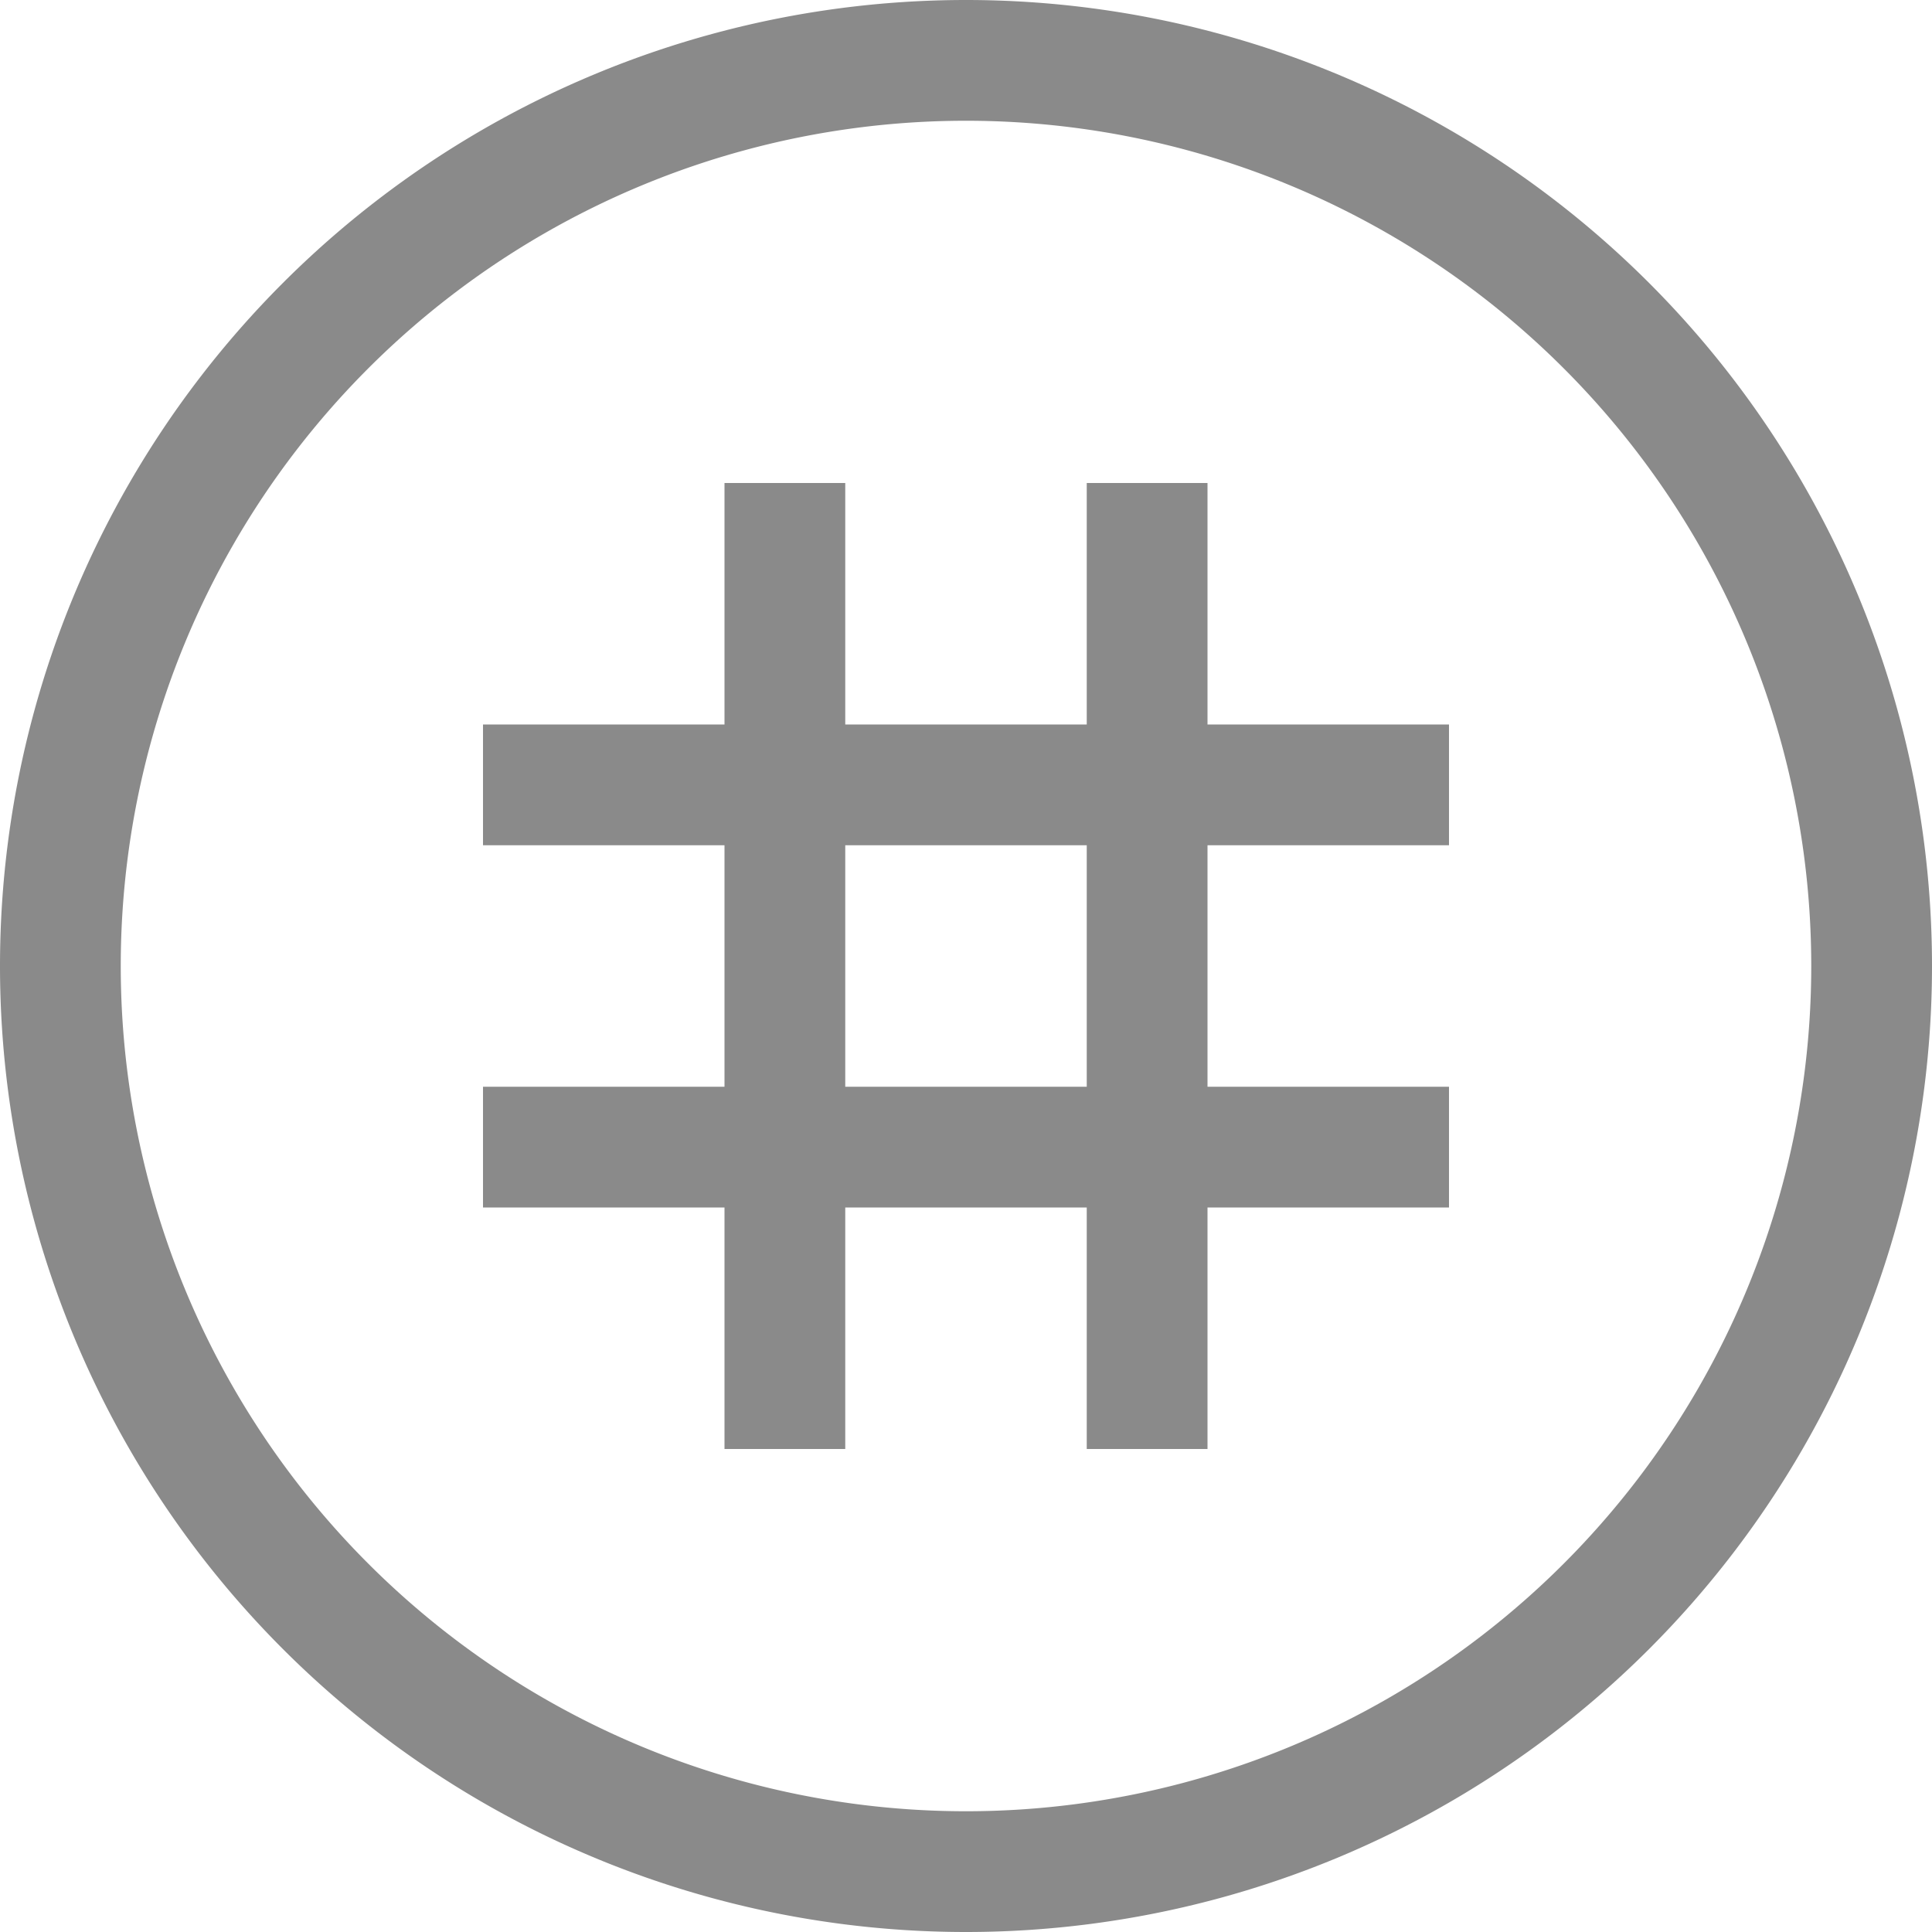 <svg width="16px" height="16px" version="1.1" viewBox="0 0 16 16" xmlns="http://www.w3.org/2000/svg">
 <path d="m8 0a8 8 0 0 0-8 8 8 8 0 0 0 8 8 8 8 0 0 0 8-8 8 8 0 0 0-8-8zm0 1a7 7 0 0 1 7 7 7 7 0 0 1-7 7 7 7 0 0 1-7-7 7 7 0 0 1 7-7z" fill="#8a8a8a"/>
 <rect x="6" y="4" width="1" height="8" fill="#8a8a8a"/>
 <rect x="9" y="4" width="1" height="8" fill="#8a8a8a"/>
 <rect x="4" y="6" width="8" height="1" fill="#8a8a8a"/>
 <rect x="4" y="9" width="8" height="1" fill="#8a8a8a"/>
</svg>
